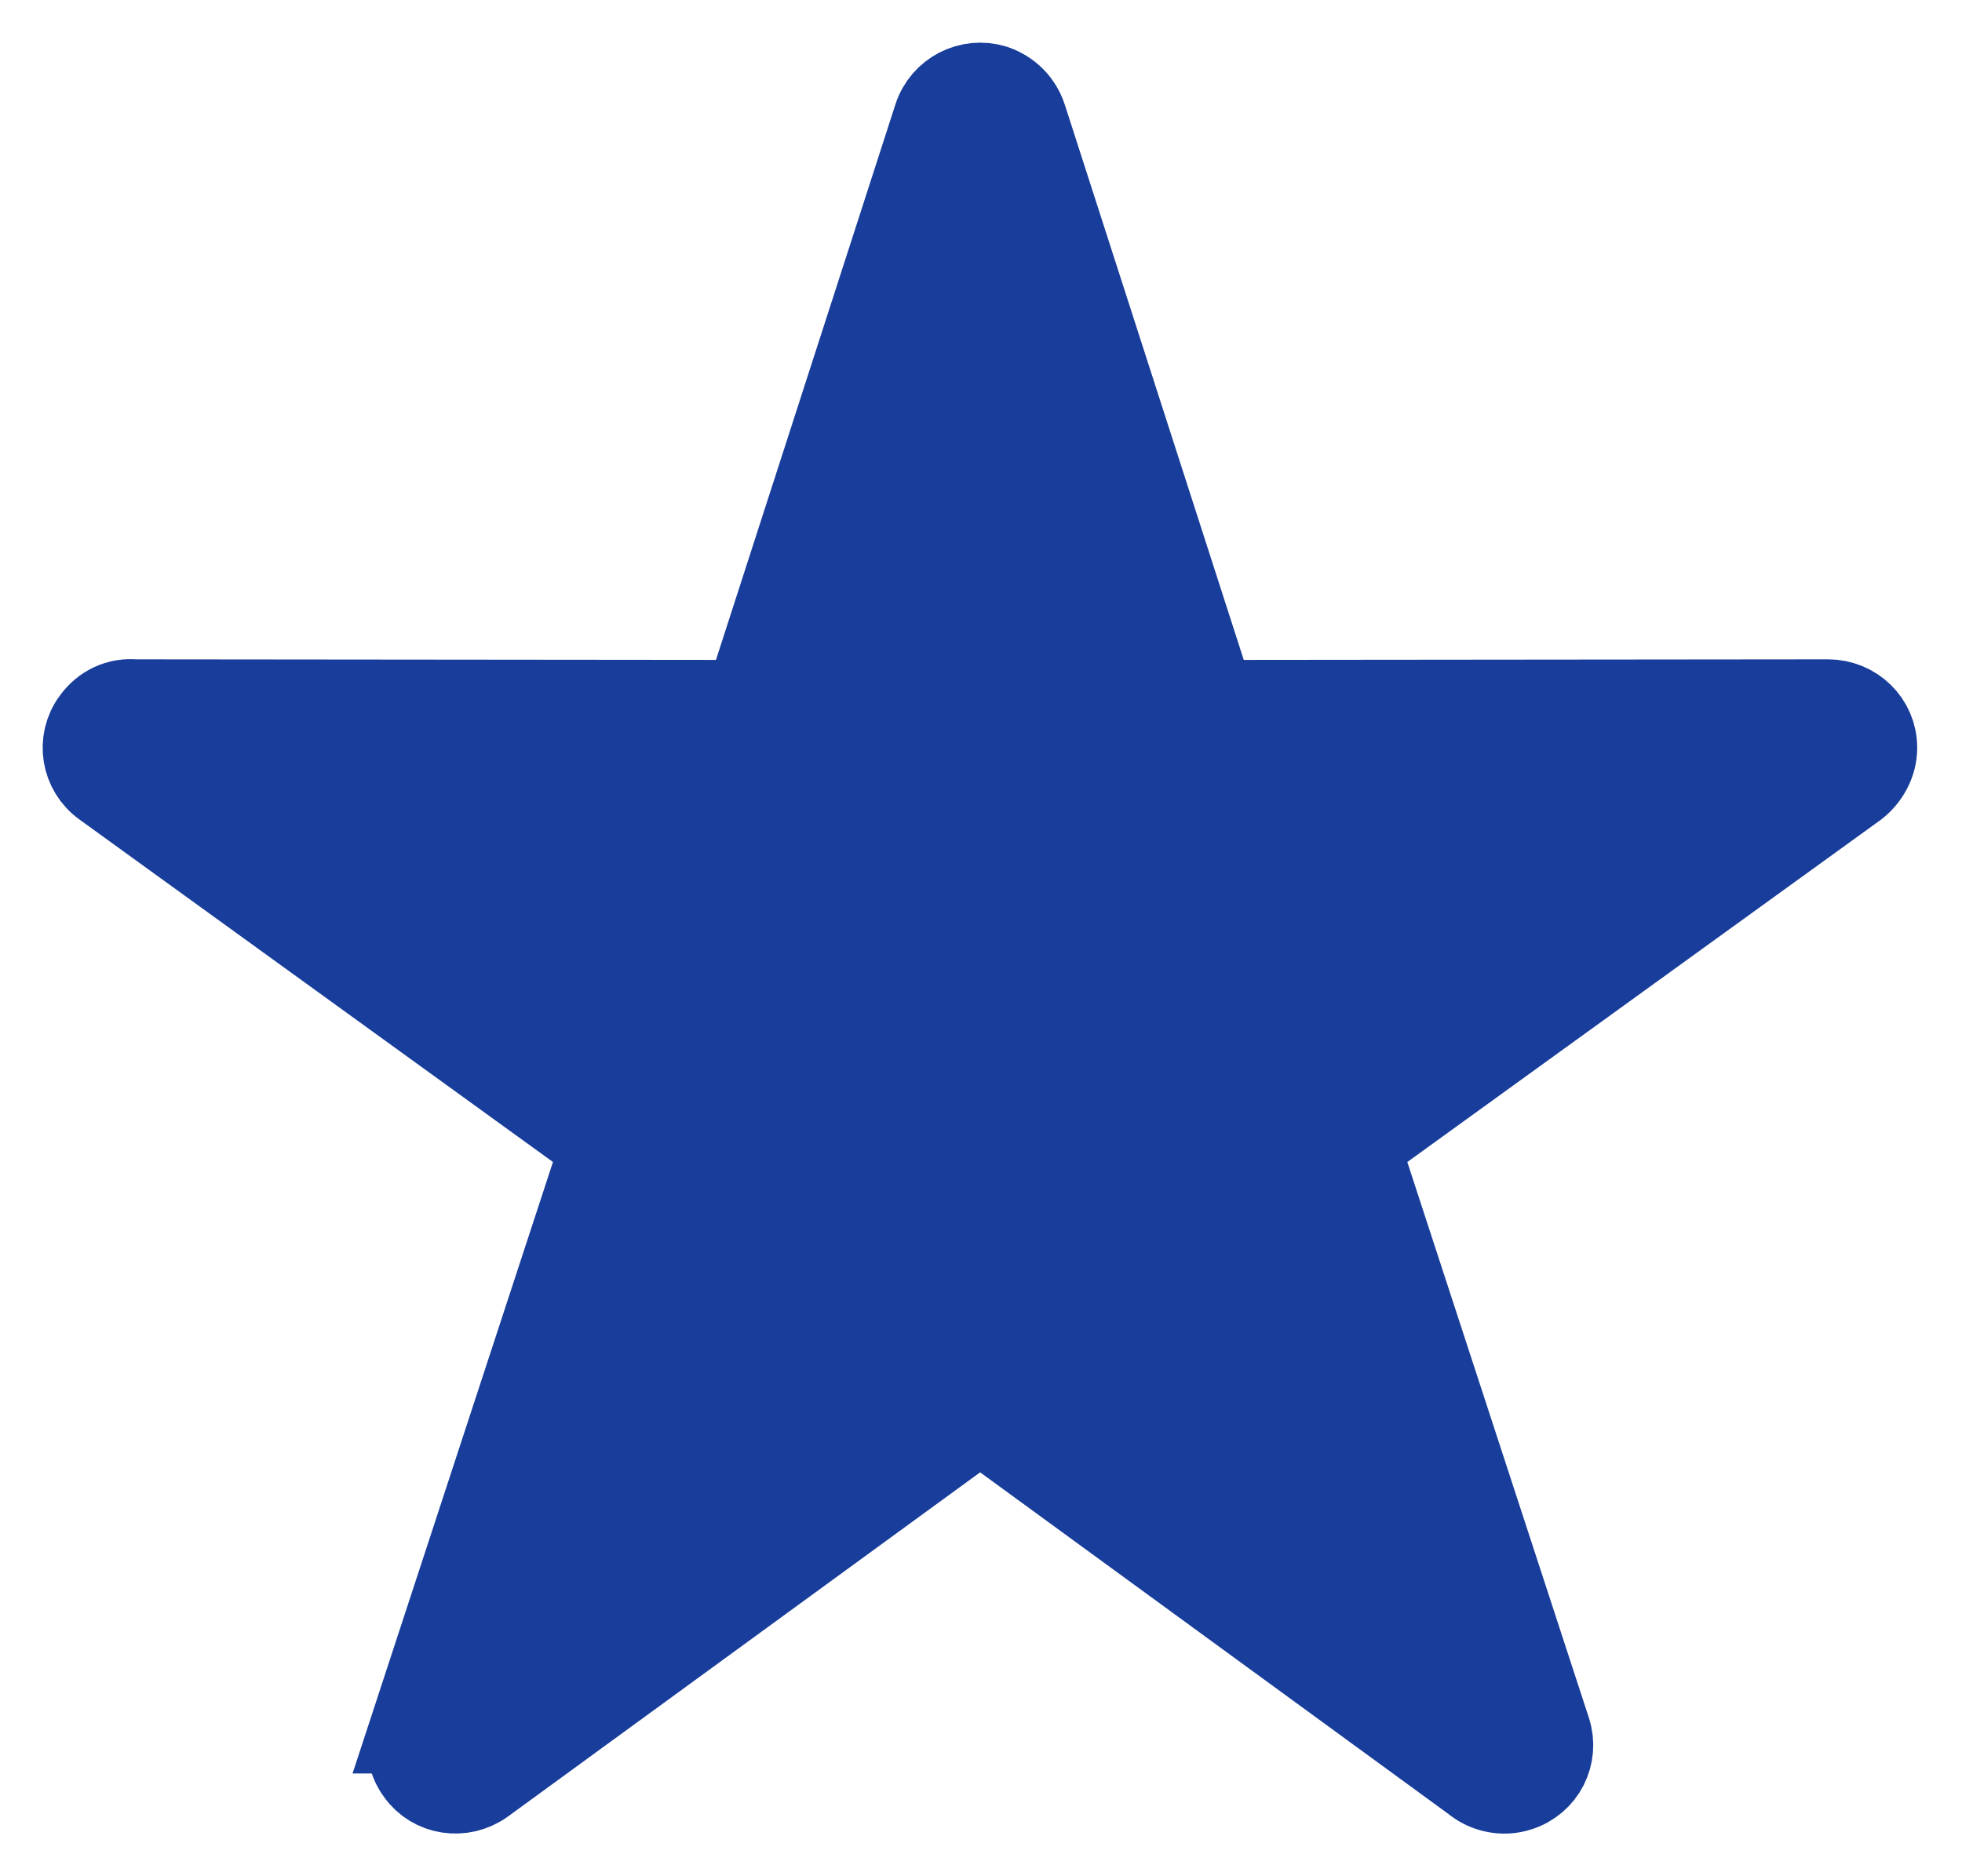 <?xml version="1.0" encoding="UTF-8"?>
<svg width="23px" height="22px" viewBox="0 0 23 22" version="1.1" xmlns="http://www.w3.org/2000/svg" xmlns:xlink="http://www.w3.org/1999/xlink">
    <!-- Generator: sketchtool 60.1 (101010) - https://sketch.com -->
    <title>60446782-0AE1-4692-98F3-997F50D31769</title>
    <desc>Created with sketchtool.</desc>
    <g id="digitup-2020" stroke="none" stroke-width="1" fill="none" fill-rule="evenodd">
        <g id="Desktop_00" transform="translate(-998, -5144)" fill="#183D9A" stroke="#183D9A">
            <g id="Group-69" transform="translate(118, 4665)">
                <g id="Group-67" transform="translate(839, 475)">
                    <g id="Group-71" transform="translate(24, 0)">
                        <path d="M29.006,5.379 L31.216,12.238 L38.428,12.231 C38.729,12.231 38.975,12.467 38.975,12.768 C38.975,12.946 38.882,13.107 38.753,13.209 L32.909,17.434 L35.15,24.295 C35.243,24.58 35.089,24.881 34.804,24.973 C34.619,25.035 34.418,24.987 34.281,24.871 L28.49,20.645 L22.661,24.895 C22.415,25.072 22.076,25.018 21.908,24.779 C21.799,24.632 21.776,24.447 21.83,24.295 L21.823,24.295 L24.071,17.434 L18.227,13.206 C17.981,13.031 17.927,12.692 18.104,12.453 C18.22,12.292 18.395,12.214 18.58,12.231 L25.757,12.238 L27.973,5.376 C28.066,5.092 28.367,4.938 28.651,5.024 C28.828,5.085 28.951,5.215 29.006,5.379 Z" id="Fill-1"></path>
                    </g>
                </g>
            </g>
        </g>
    </g>
</svg>